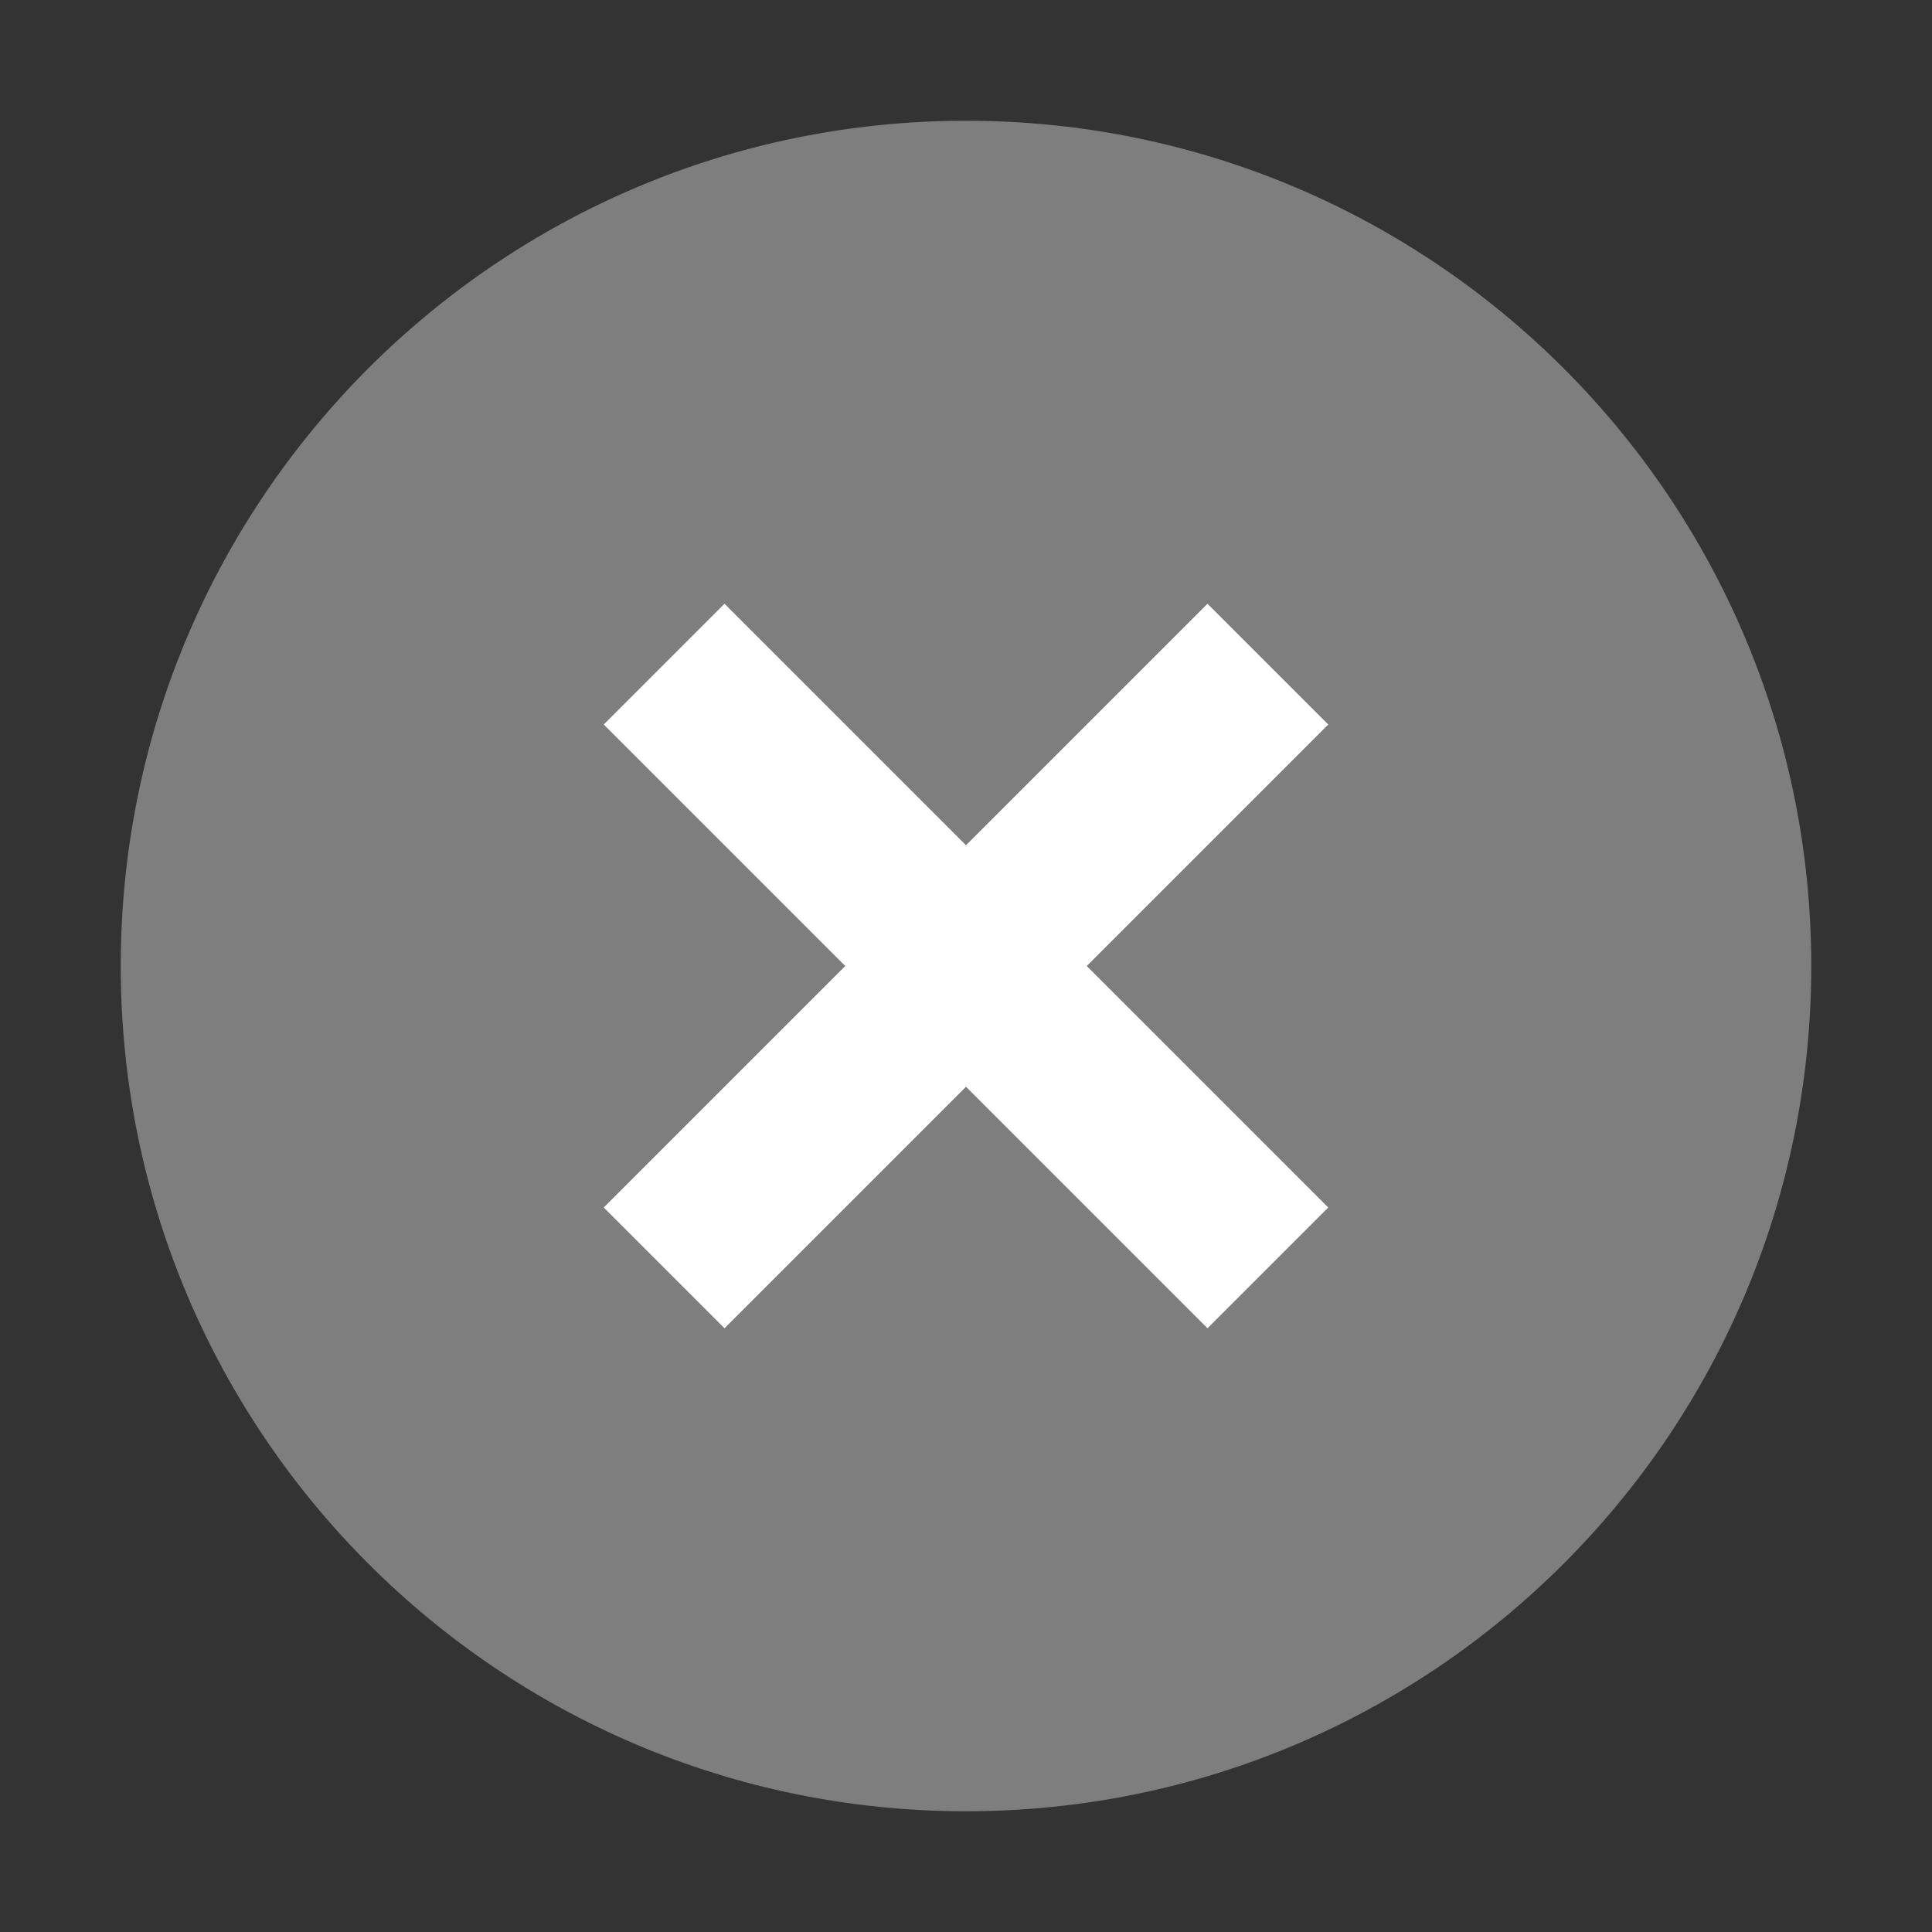 <svg clip-rule="evenodd" fill-rule="evenodd" stroke-linejoin="round" stroke-miterlimit="2" viewBox="0 0 48 48" xmlns="http://www.w3.org/2000/svg"><rect x="0" y="0" width="48" height="48" fill="#333333" stroke="none"/><g fill-rule="nonzero"><path d="m91.667 50c0 23.01-18.657 41.667-41.667 41.667s-41.667-18.657-41.667-41.667 18.657-41.667 41.667-41.667 41.667 18.657 41.667 41.667z" fill="#7E7E7E" transform="matrix(.504 0 0 .504 -1.2 -1.2)"/><path d="m24 21 6-6 3 3-6 6 6 6-3 3-6-6-6 6-3-3 6-6-6-6 3-3z" fill="#fff"/></g></svg>